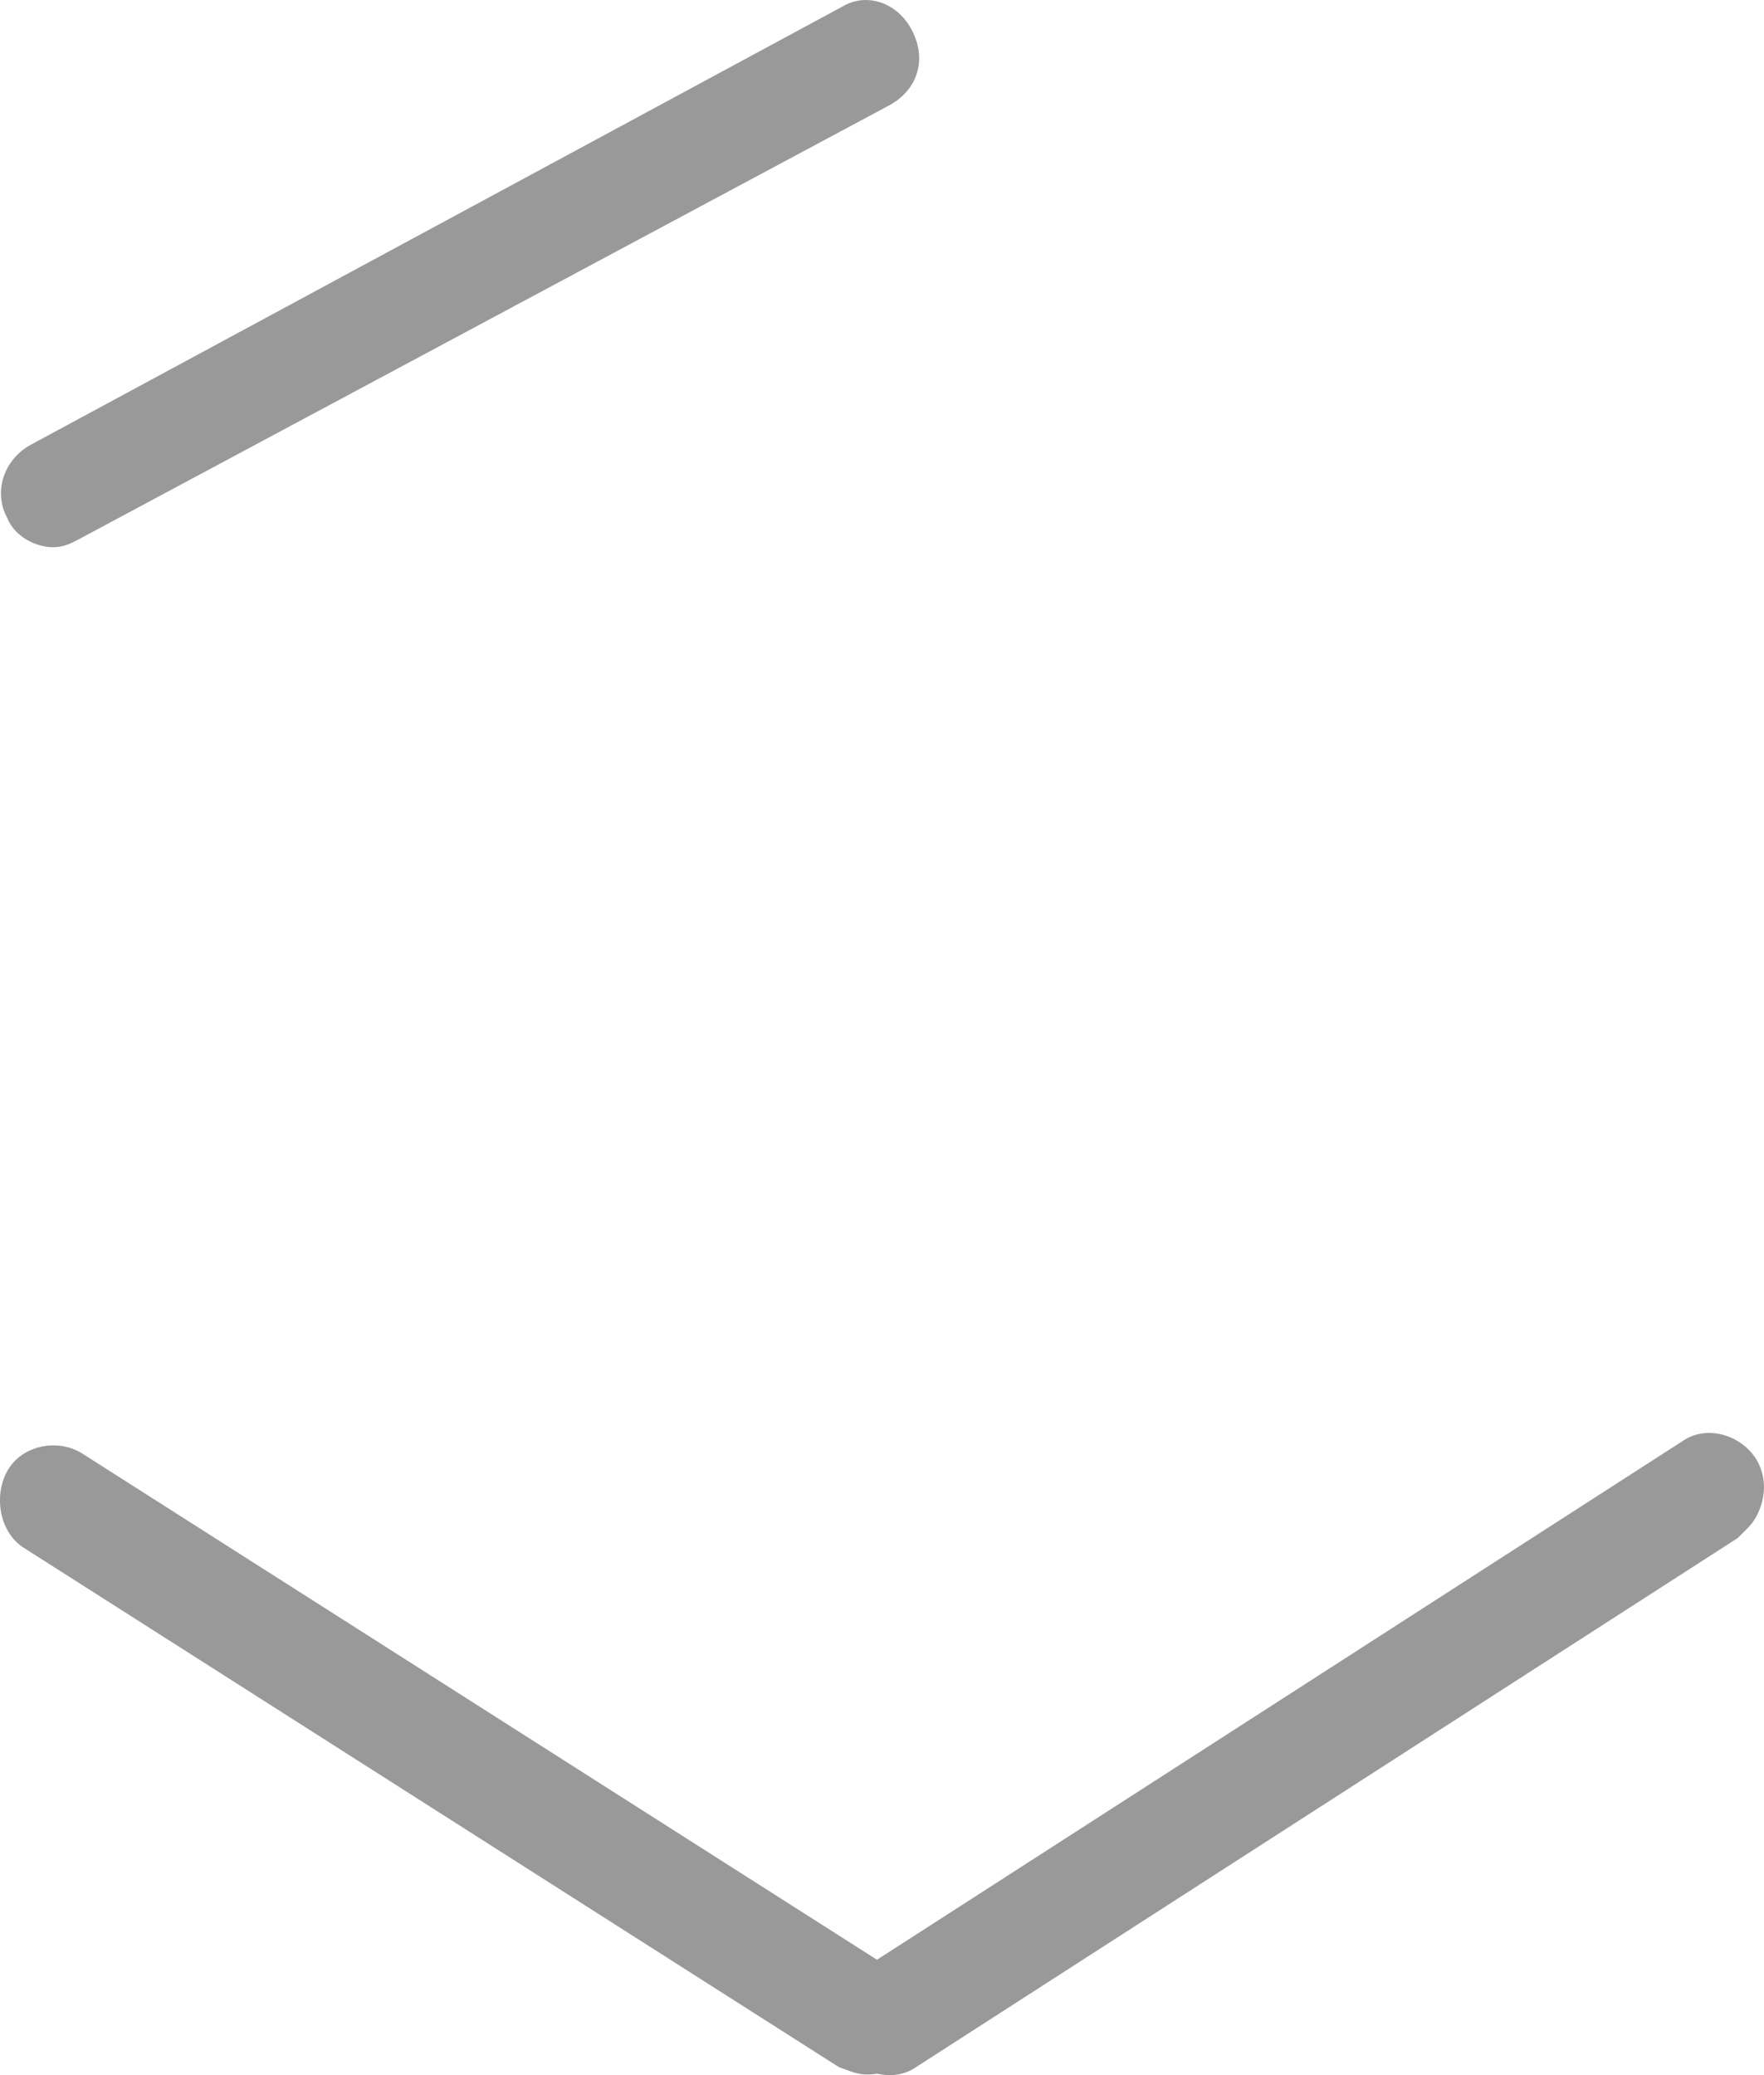 ﻿<?xml version="1.0" encoding="utf-8"?>
<svg version="1.1" xmlns:xlink="http://www.w3.org/1999/xlink" width="17px" height="20px" xmlns="http://www.w3.org/2000/svg">
  <g transform="matrix(1 0 0 1 -784 -290 )">
    <path d="M 0.749 5.203  C 0.681 5.238  0.613 5.274  0.511 5.274  C 0.341 5.274  0.137 5.167  0.069 4.99  C -0.067 4.742  0.035 4.423  0.307 4.281  L 8.119 0.063  C 8.357 -0.079  8.663 0.027  8.798 0.311  C 8.934 0.594  8.832 0.878  8.561 1.02  L 0.749 5.203  Z M 8.798 19.746  C 8.696 19.923  8.527 19.994  8.357 19.994  C 8.255 19.994  8.187 19.958  8.085 19.923  L 0.239 14.924  C 0.001 14.782  -0.067 14.428  0.069 14.18  C 0.205 13.932  0.545 13.861  0.783 14.003  L 8.629 19.001  C 8.866 19.143  8.934 19.497  8.798 19.746  Z M 16.929 14.07  C 17.032 14.248  17.013 14.441  16.934 14.601  C 16.886 14.697  16.824 14.744  16.746 14.824  L 8.828 19.923  C 8.596 20.082  8.263 19.983  8.116 19.741  C 7.968 19.499  8.067 19.146  8.298 18.987  L 16.217 13.888  C 16.448 13.729  16.782 13.828  16.929 14.07  Z " fill-rule="nonzero" fill="#999999" stroke="none" transform="matrix(1 0 0 1 784 290 )" />
  </g>
</svg>